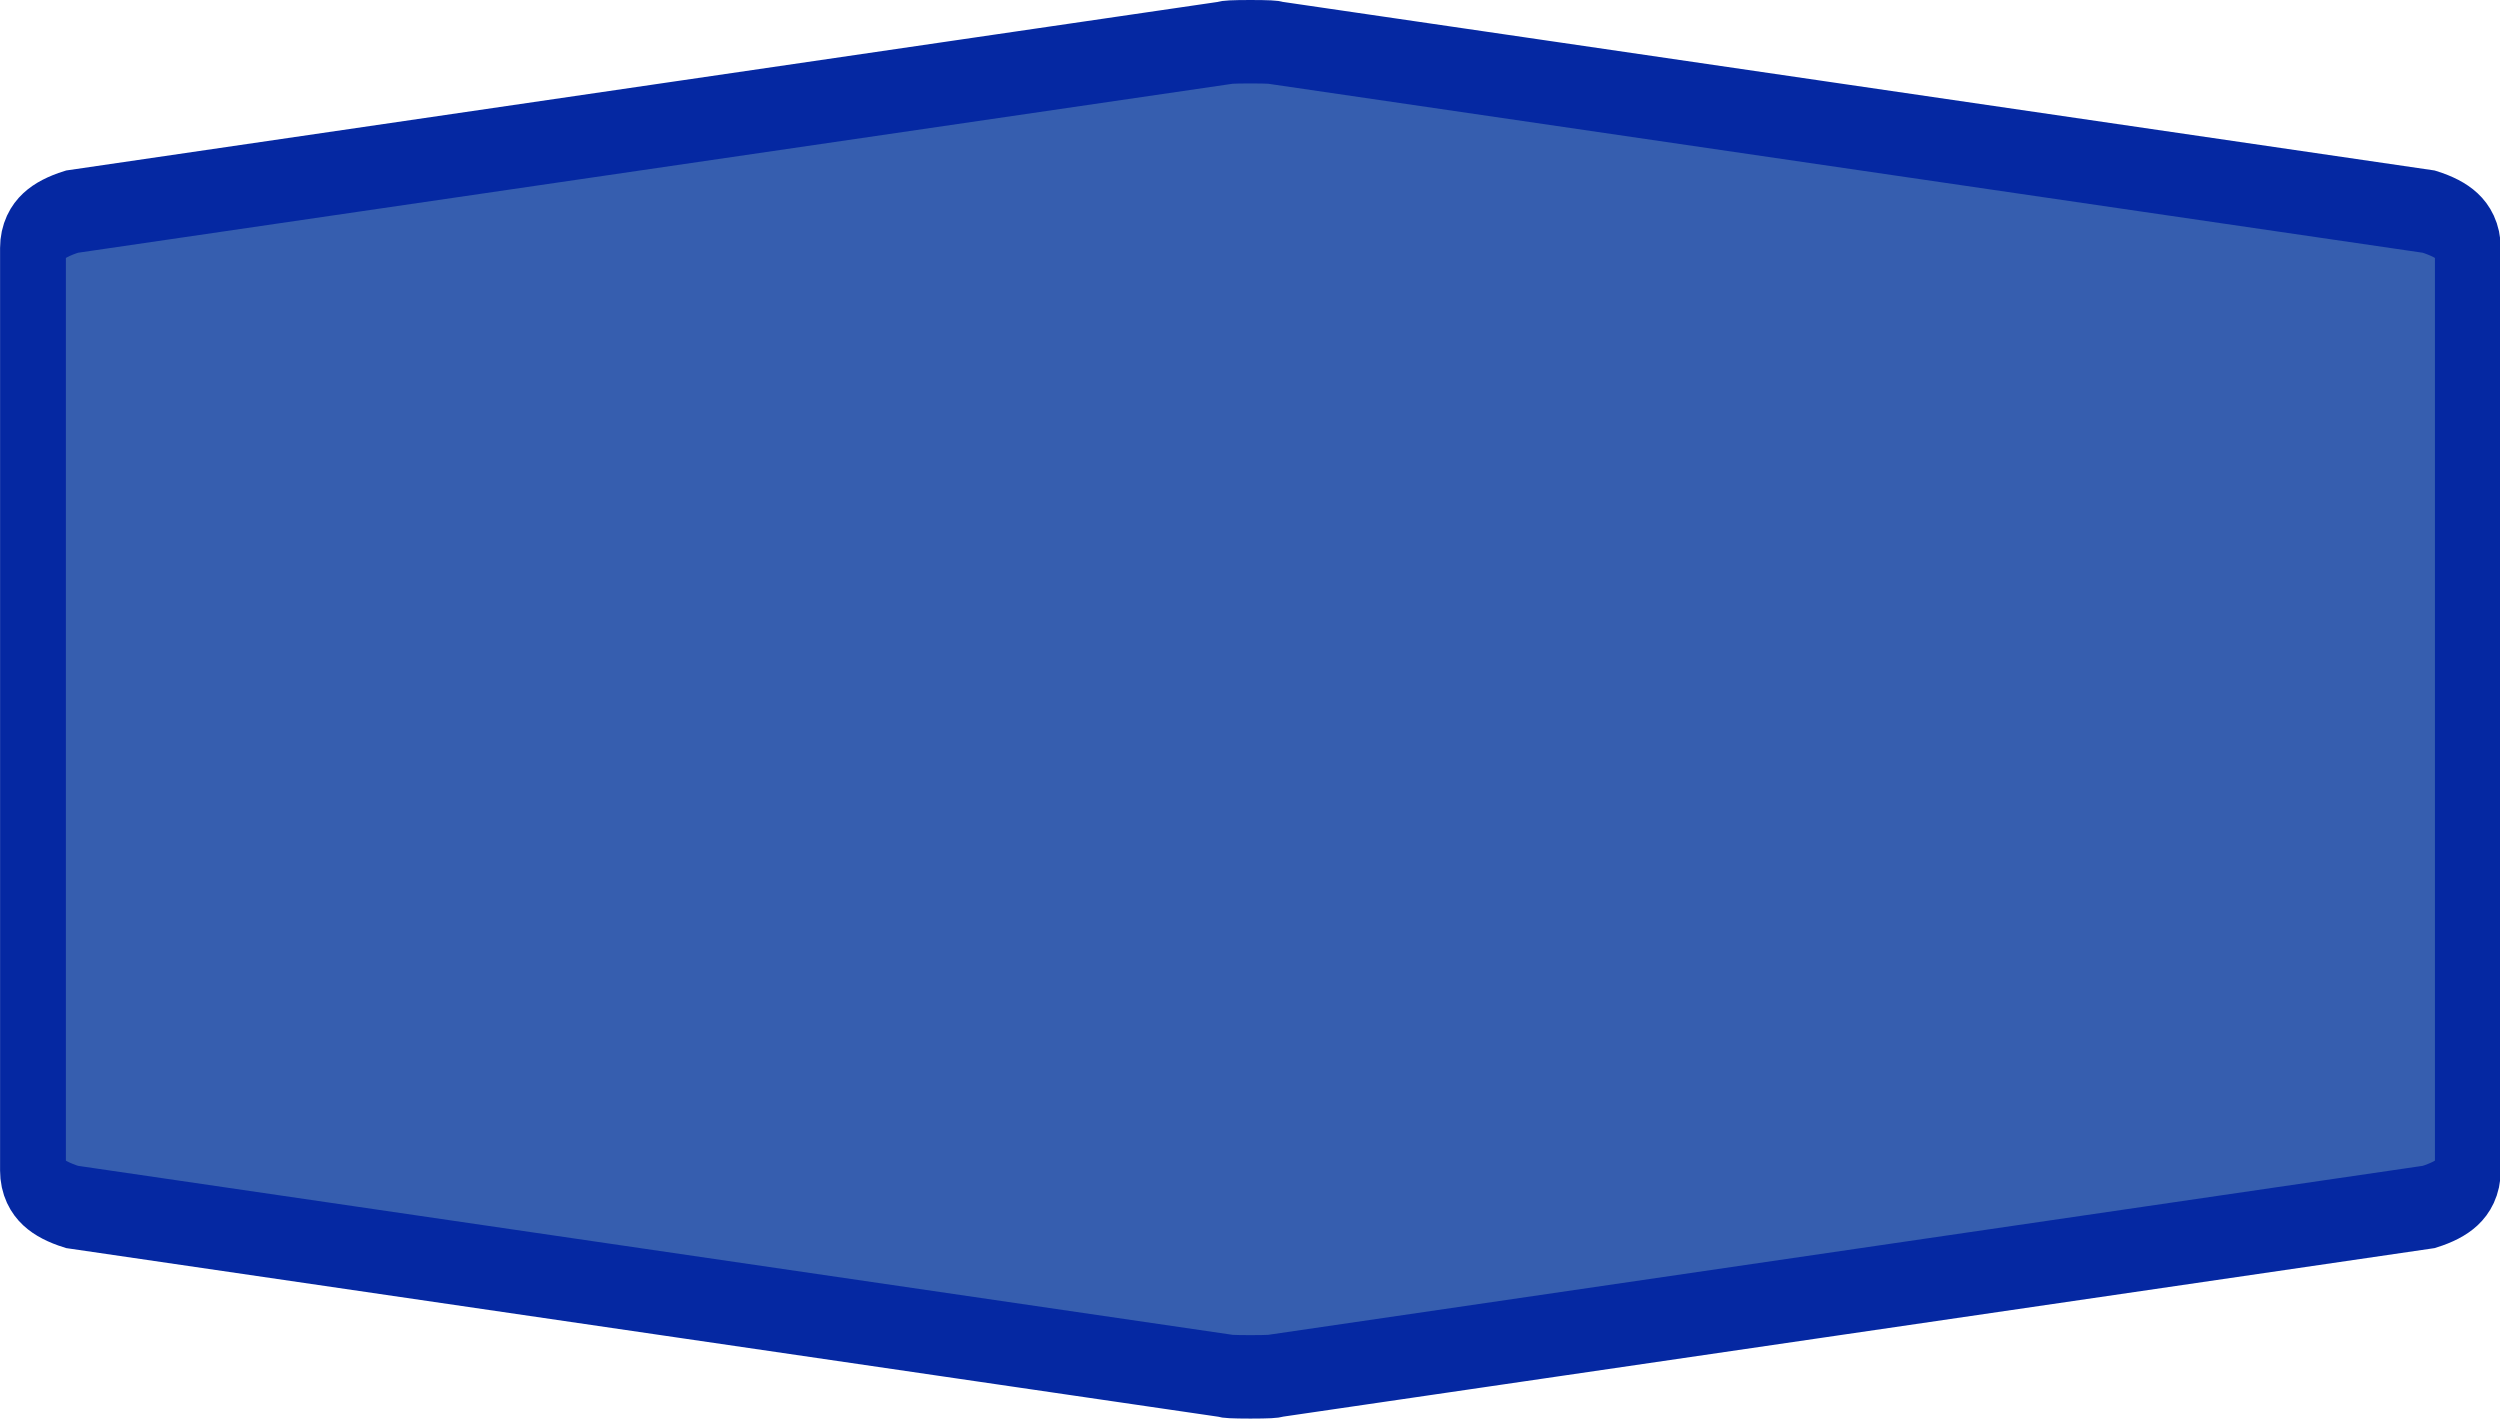 <?xml version="1.0" encoding="UTF-8"?>
<svg xmlns="http://www.w3.org/2000/svg" xmlns:xlink="http://www.w3.org/1999/xlink" width="37pt" height="21pt" viewBox="0 0 37 21" version="1.1">
<g id="surface1">
<path style="fill-rule:nonzero;fill:rgb(21.176%,36.863%,68.627%);fill-opacity:1;stroke-width:1;stroke-linecap:butt;stroke-linejoin:miter;stroke:rgb(1.961%,15.686%,63.529%);stroke-opacity:1;stroke-miterlimit:4;" d="M 0.501 8.5 L 0.501 2.972 C 0.501 2.78 0.698 2.634 1.095 2.536 L 18.603 0.515 C 18.603 0.506 18.735 0.5 19 0.5 C 19.265 0.5 19.397 0.506 19.397 0.515 L 36.905 2.536 C 37.302 2.634 37.499 2.78 37.499 2.972 L 37.499 14.028 C 37.499 14.22 37.302 14.366 36.905 14.464 L 19.397 16.485 C 19.397 16.494 19.265 16.5 19 16.5 C 18.735 16.5 18.603 16.494 18.603 16.485 L 1.095 14.464 C 0.698 14.366 0.501 14.22 0.501 14.028 Z M 0.501 8.5 " transform="matrix(0.974,0,0,1.235,0,0)"/>
</g>
</svg>
